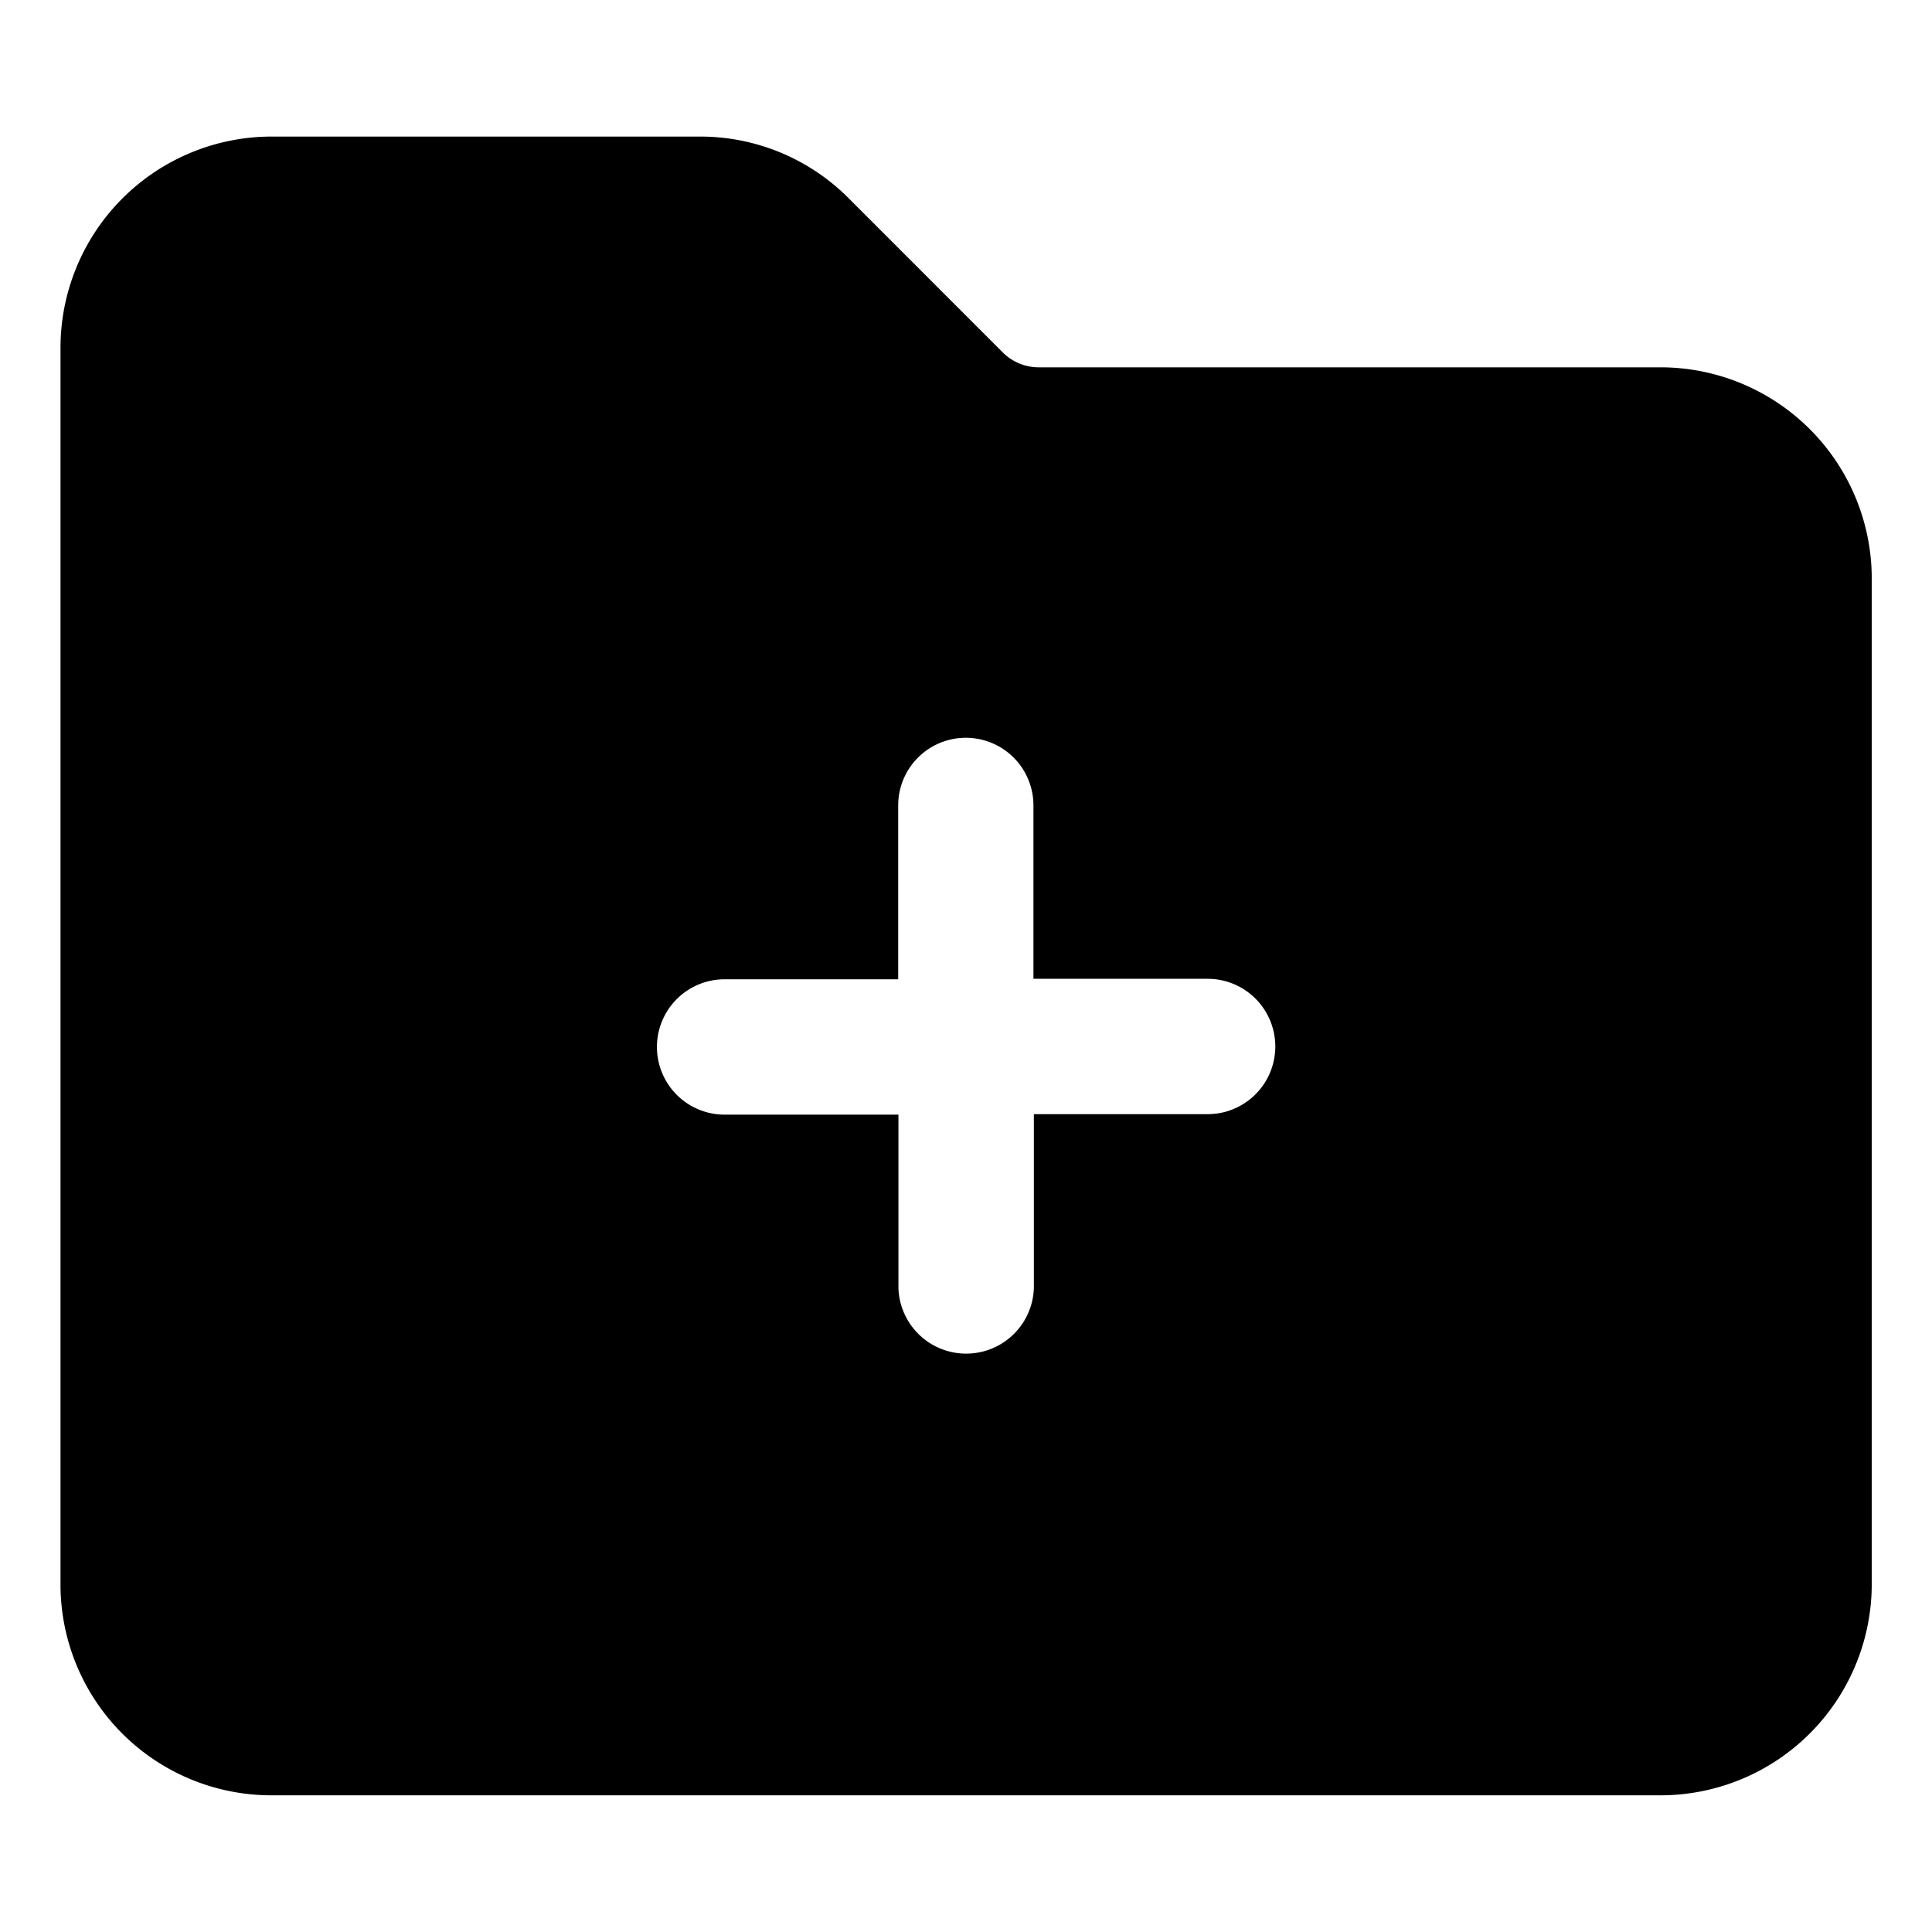 <svg xmlns="http://www.w3.org/2000/svg" width="32" height="32" viewBox="0 0 32 32">
    <path data-name="패스 758" d="M26.506 3.822h-10.3a.84.84 0 0 1-.6-.248l-2.549-2.55A3.468 3.468 0 0 0 10.589 0h-7.1A3.5 3.5 0 0 0 0 3.491v20.493a3.493 3.493 0 0 0 3.489 3.49h23.017A3.5 3.5 0 0 0 30 23.986V7.313a3.5 3.5 0 0 0-3.491-3.491M19 16.192h-2.878v2.878a1.122 1.122 0 0 1-2.243 0V16.2H11a1.121 1.121 0 0 1 0-2.242h2.875v-2.88a1.12 1.12 0 0 1 2.24 0v2.872H19a1.121 1.121 0 0 1 0 2.242" transform="translate(1.002 2.262)"/>
</svg>
